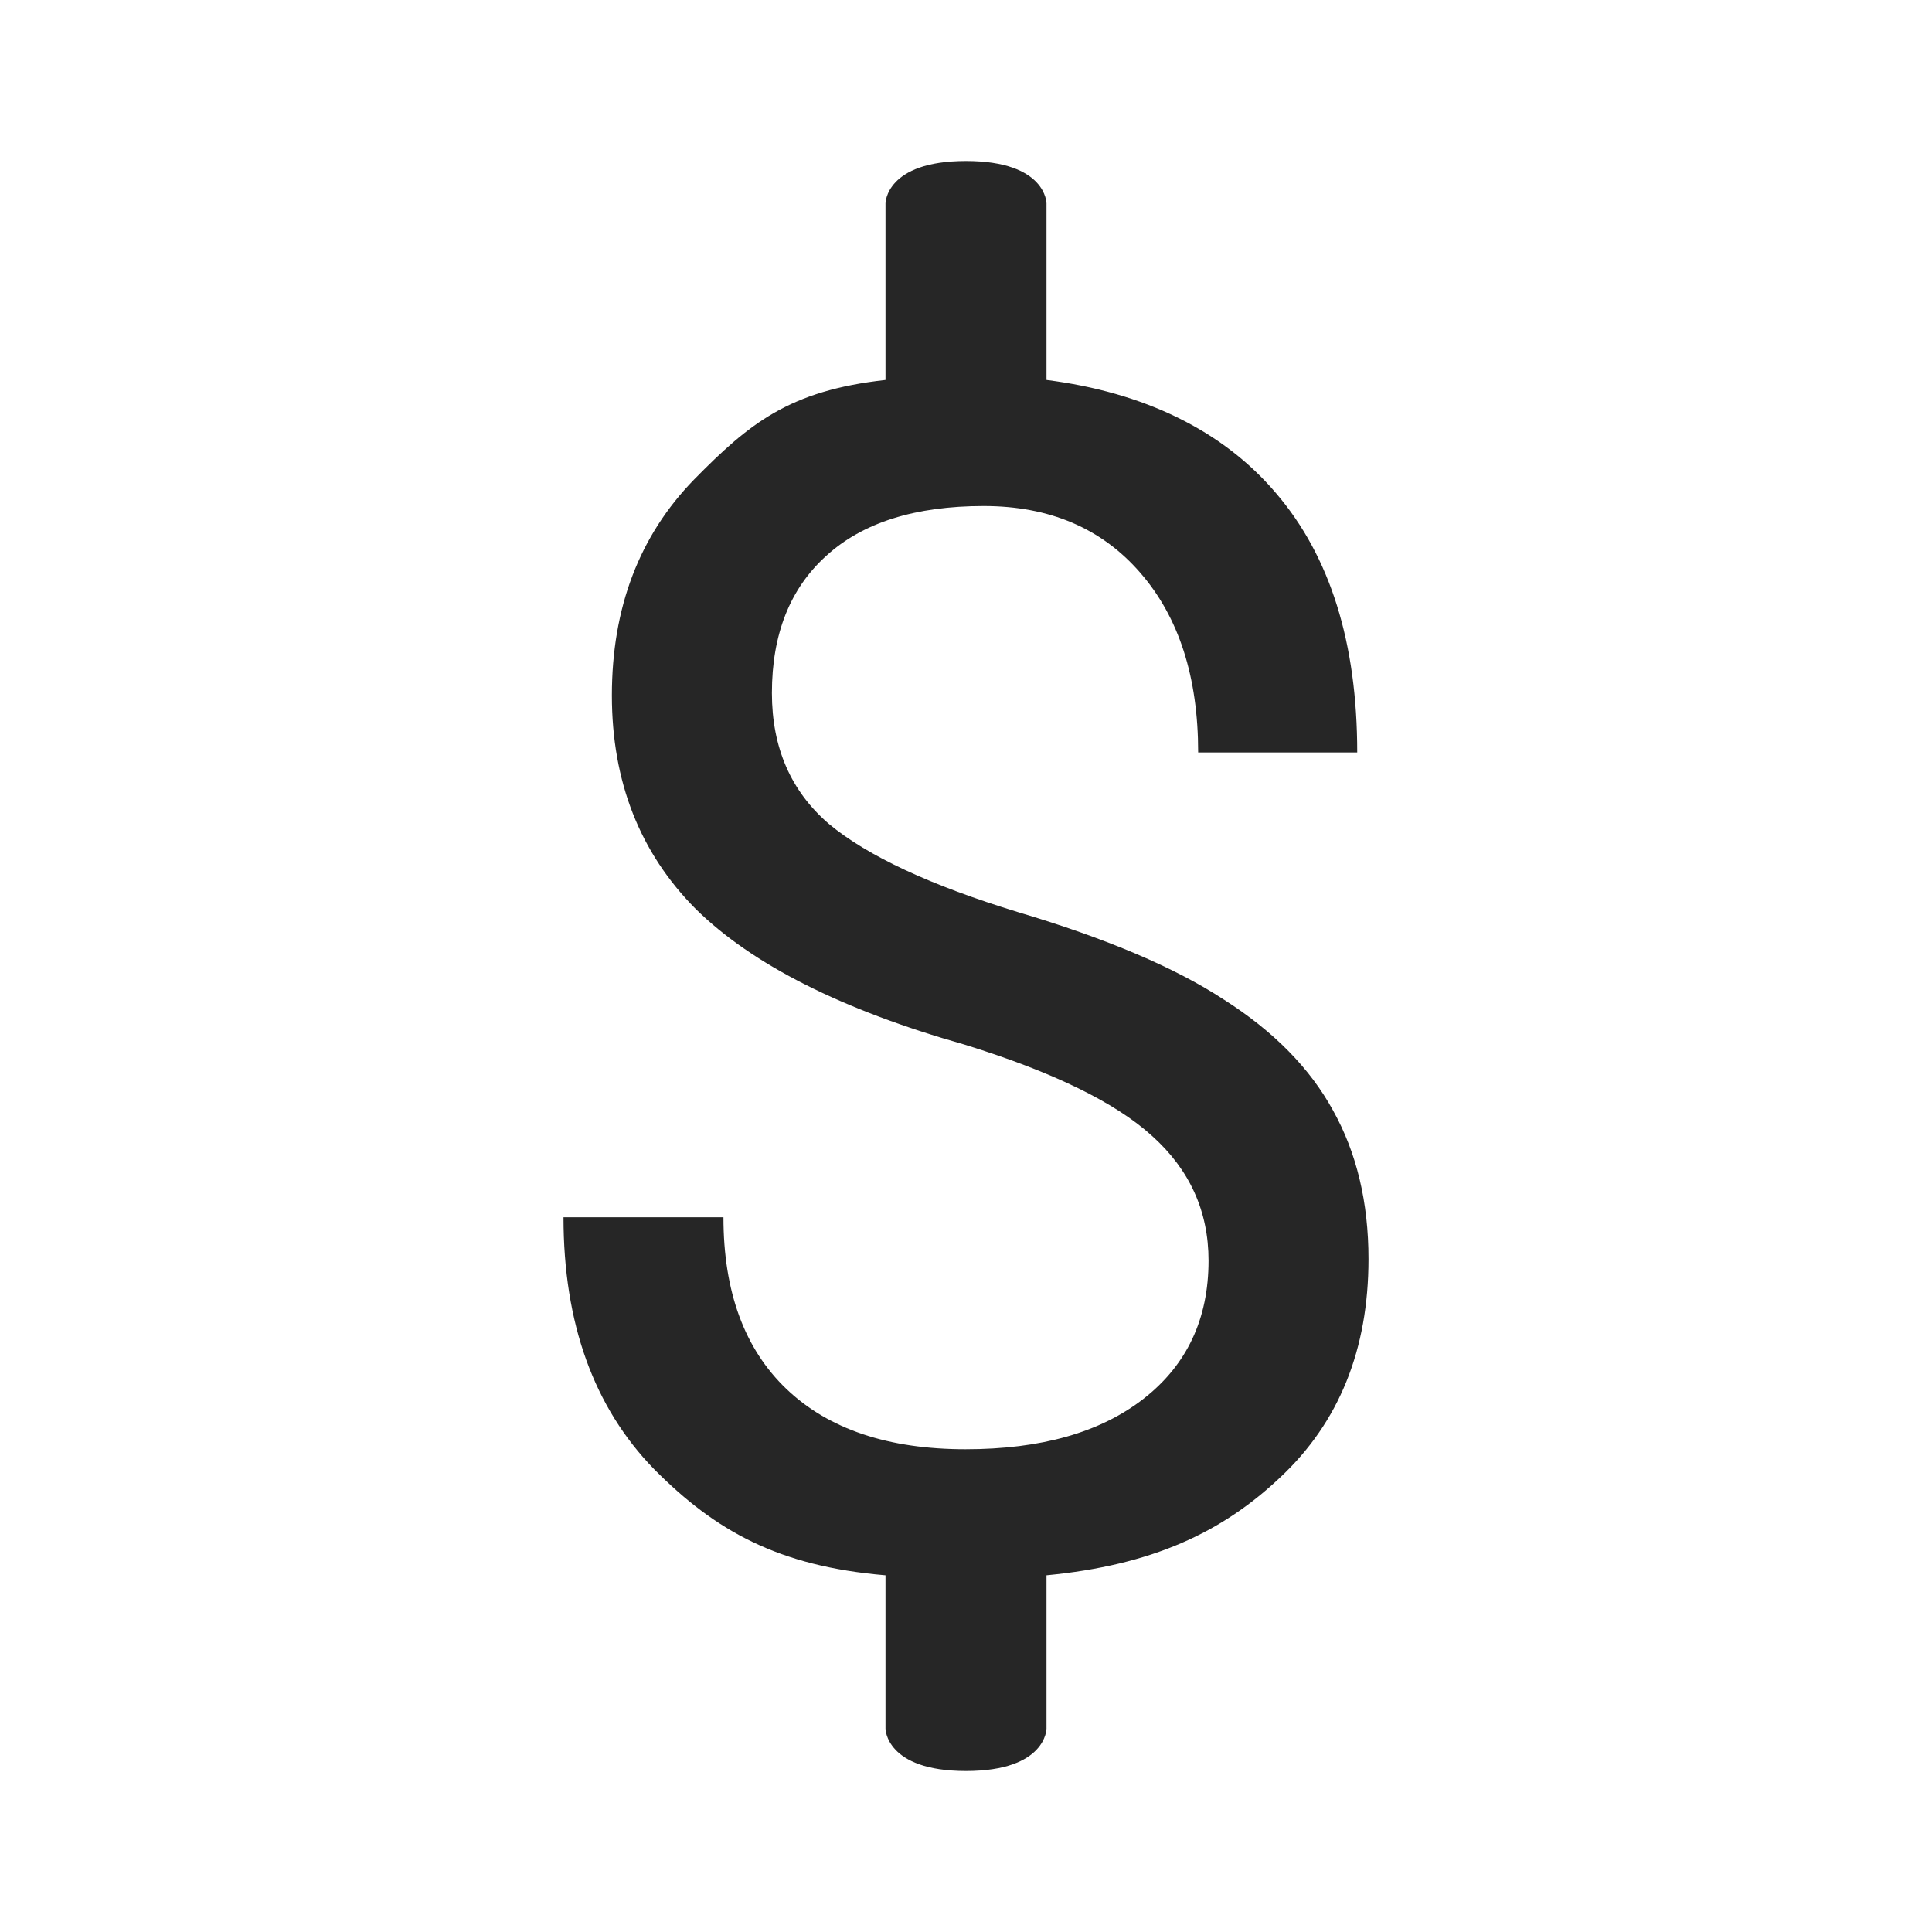 <svg width="24" height="24" viewBox="0 0 24 24" fill="none" xmlns="http://www.w3.org/2000/svg">
<path d="M15.013 15.66C15.013 15.048 14.78 14.533 14.315 14.114C13.856 13.695 13.079 13.316 11.984 12.977C10.459 12.545 9.345 11.983 8.643 11.292C7.949 10.594 7.601 9.71 7.601 8.639C7.601 7.549 7.942 6.655 8.622 5.957C9.309 5.259 9.804 4.853 11 4.72V2.526C11 2.526 11 2 12 2C13 2 13 2.526 13 2.526V4.72C14.203 4.873 15.185 5.342 15.851 6.126C16.524 6.911 16.86 7.985 16.86 9.347H14.884C14.884 8.41 14.644 7.665 14.164 7.114C13.685 6.562 13.037 6.286 12.22 6.286C11.368 6.286 10.716 6.492 10.265 6.904C9.814 7.31 9.589 7.878 9.589 8.609C9.589 9.288 9.825 9.829 10.297 10.235C10.777 10.634 11.561 10.999 12.65 11.332C13.745 11.658 14.598 12.02 15.206 12.419C15.822 12.811 16.273 13.27 16.56 13.795C16.853 14.32 17 14.935 17 15.64C17 16.764 16.635 17.668 15.904 18.352C15.181 19.037 14.31 19.443 13 19.569V21.474C13 21.474 13 22 12 22C11 22 11 21.474 11 21.474V19.569C9.668 19.456 8.887 19.017 8.128 18.253C7.376 17.482 7 16.438 7 15.121H8.987C8.987 16.046 9.248 16.757 9.771 17.256C10.294 17.754 11.035 18.003 11.995 18.003C12.933 18.003 13.67 17.794 14.207 17.375C14.744 16.956 15.013 16.385 15.013 15.66Z" fill="#262626"/>
</svg>
